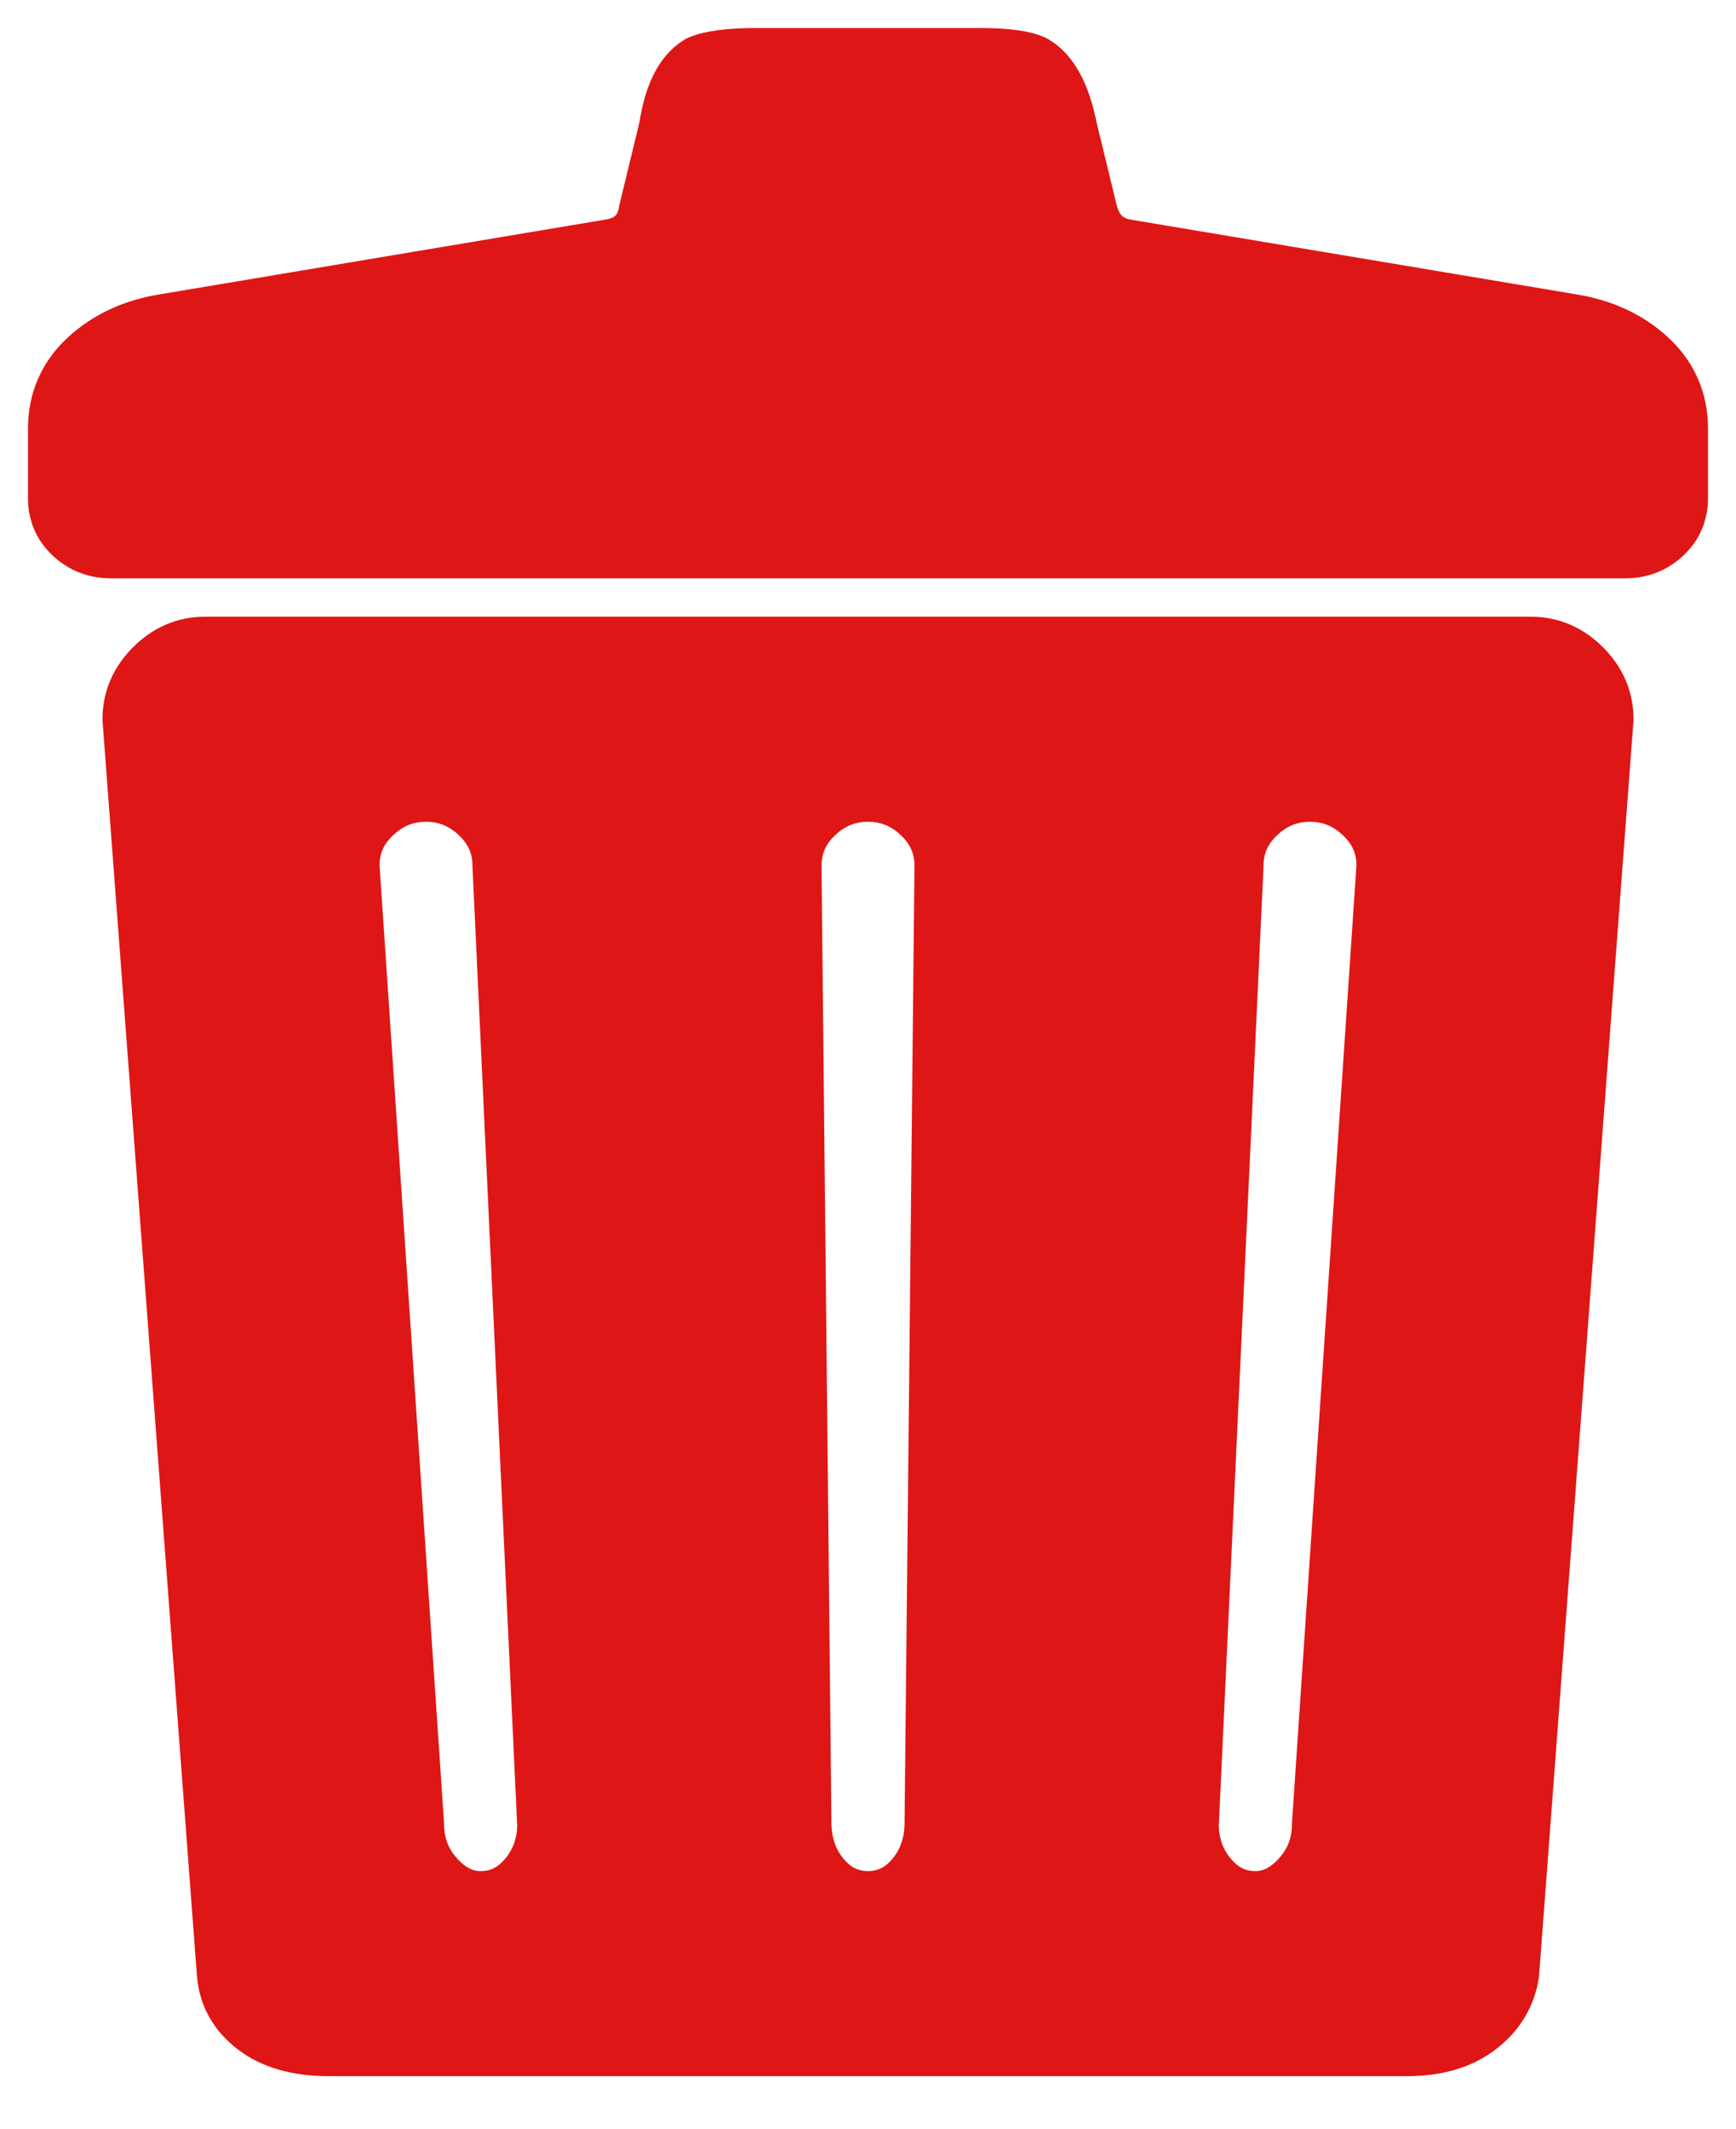 <svg width="31" height="38" viewBox="0 0 31 38" fill="none" xmlns="http://www.w3.org/2000/svg">
<path d="M27.339 11.509H3.661C3.306 11.509 2.995 11.642 2.729 11.908C2.463 12.174 2.33 12.485 2.33 12.839L4.015 35.232C4.045 35.617 4.222 35.934 4.547 36.186C4.873 36.437 5.316 36.563 5.878 36.563H25.122C25.654 36.563 26.083 36.437 26.408 36.186C26.733 35.934 26.926 35.617 26.985 35.232L28.67 12.839C28.67 12.485 28.537 12.174 28.271 11.908C28.005 11.642 27.694 11.509 27.339 11.509ZM8.583 33.902C8.287 33.902 8.021 33.769 7.784 33.503C7.548 33.237 7.43 32.927 7.43 32.572L6.277 15.456C6.277 15.101 6.41 14.798 6.676 14.547C6.942 14.295 7.252 14.17 7.607 14.17C7.962 14.17 8.272 14.295 8.538 14.547C8.804 14.798 8.937 15.101 8.937 15.456L9.735 32.572C9.735 32.927 9.625 33.237 9.403 33.503C9.181 33.769 8.908 33.902 8.583 33.902ZM16.653 32.528C16.653 32.912 16.542 33.237 16.32 33.503C16.099 33.769 15.825 33.902 15.5 33.902C15.175 33.902 14.901 33.769 14.68 33.503C14.458 33.237 14.347 32.912 14.347 32.528L14.17 15.456C14.17 15.101 14.303 14.798 14.569 14.547C14.835 14.295 15.145 14.17 15.5 14.17C15.855 14.17 16.165 14.295 16.431 14.547C16.697 14.798 16.83 15.101 16.83 15.456L16.653 32.528ZM23.57 32.572C23.57 32.927 23.452 33.237 23.216 33.503C22.979 33.769 22.713 33.902 22.417 33.902C22.092 33.902 21.819 33.769 21.597 33.503C21.375 33.237 21.265 32.927 21.265 32.572L22.063 15.456C22.063 15.101 22.196 14.798 22.462 14.547C22.728 14.295 23.038 14.17 23.393 14.17C23.748 14.17 24.058 14.295 24.324 14.547C24.59 14.798 24.723 15.101 24.723 15.456L23.57 32.572ZM28.049 5.745L20.112 4.414C19.757 4.355 19.535 4.134 19.447 3.749L19.092 2.286C18.974 1.695 18.767 1.31 18.471 1.133C18.294 1.044 17.968 1 17.495 1H13.505C13.032 1 12.692 1.044 12.485 1.133C12.189 1.31 11.997 1.695 11.908 2.286L11.553 3.749C11.494 4.134 11.273 4.355 10.888 4.414L2.951 5.745C2.389 5.833 1.924 6.048 1.554 6.388C1.185 6.728 1 7.149 1 7.651V8.893C1 9.159 1.096 9.381 1.288 9.558C1.48 9.735 1.709 9.824 1.976 9.824H29.024C29.291 9.824 29.52 9.735 29.712 9.558C29.904 9.381 30 9.159 30 8.893V7.651C30 7.149 29.815 6.728 29.446 6.388C29.076 6.048 28.611 5.833 28.049 5.745Z" fill="#DF1616" stroke="#DF1616"/>
</svg>
